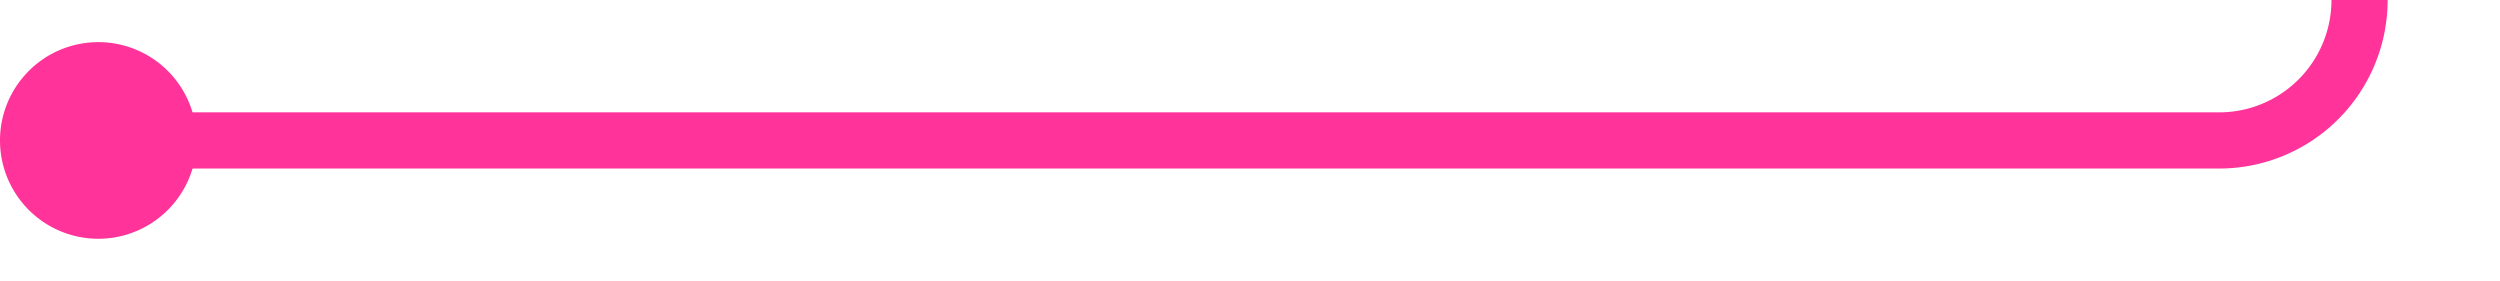 ﻿<?xml version="1.0" encoding="utf-8"?>
<svg version="1.1" xmlns:xlink="http://www.w3.org/1999/xlink" width="89px" height="10px" preserveAspectRatio="xMinYMid meet" viewBox="1386 776  89 8" xmlns="http://www.w3.org/2000/svg">
  <path d="M 1388 780  L 1465 780  A 5 5 0 0 0 1470 775 L 1470 755  A 5 5 0 0 1 1475 750 L 1508 750  A 5 5 0 0 1 1513 755 L 1513 766  " stroke-width="2" stroke="#ff3399" fill="none" />
  <path d="M 1389.5 776.5  A 3.5 3.5 0 0 0 1386 780 A 3.5 3.5 0 0 0 1389.5 783.5 A 3.5 3.5 0 0 0 1393 780 A 3.5 3.5 0 0 0 1389.5 776.5 Z M 1517.293 760.893  L 1513 765.186  L 1508.707 760.893  L 1507.293 762.307  L 1512.293 767.307  L 1513 768.014  L 1513.707 767.307  L 1518.707 762.307  L 1517.293 760.893  Z " fill-rule="nonzero" fill="#ff3399" stroke="none" />
</svg>